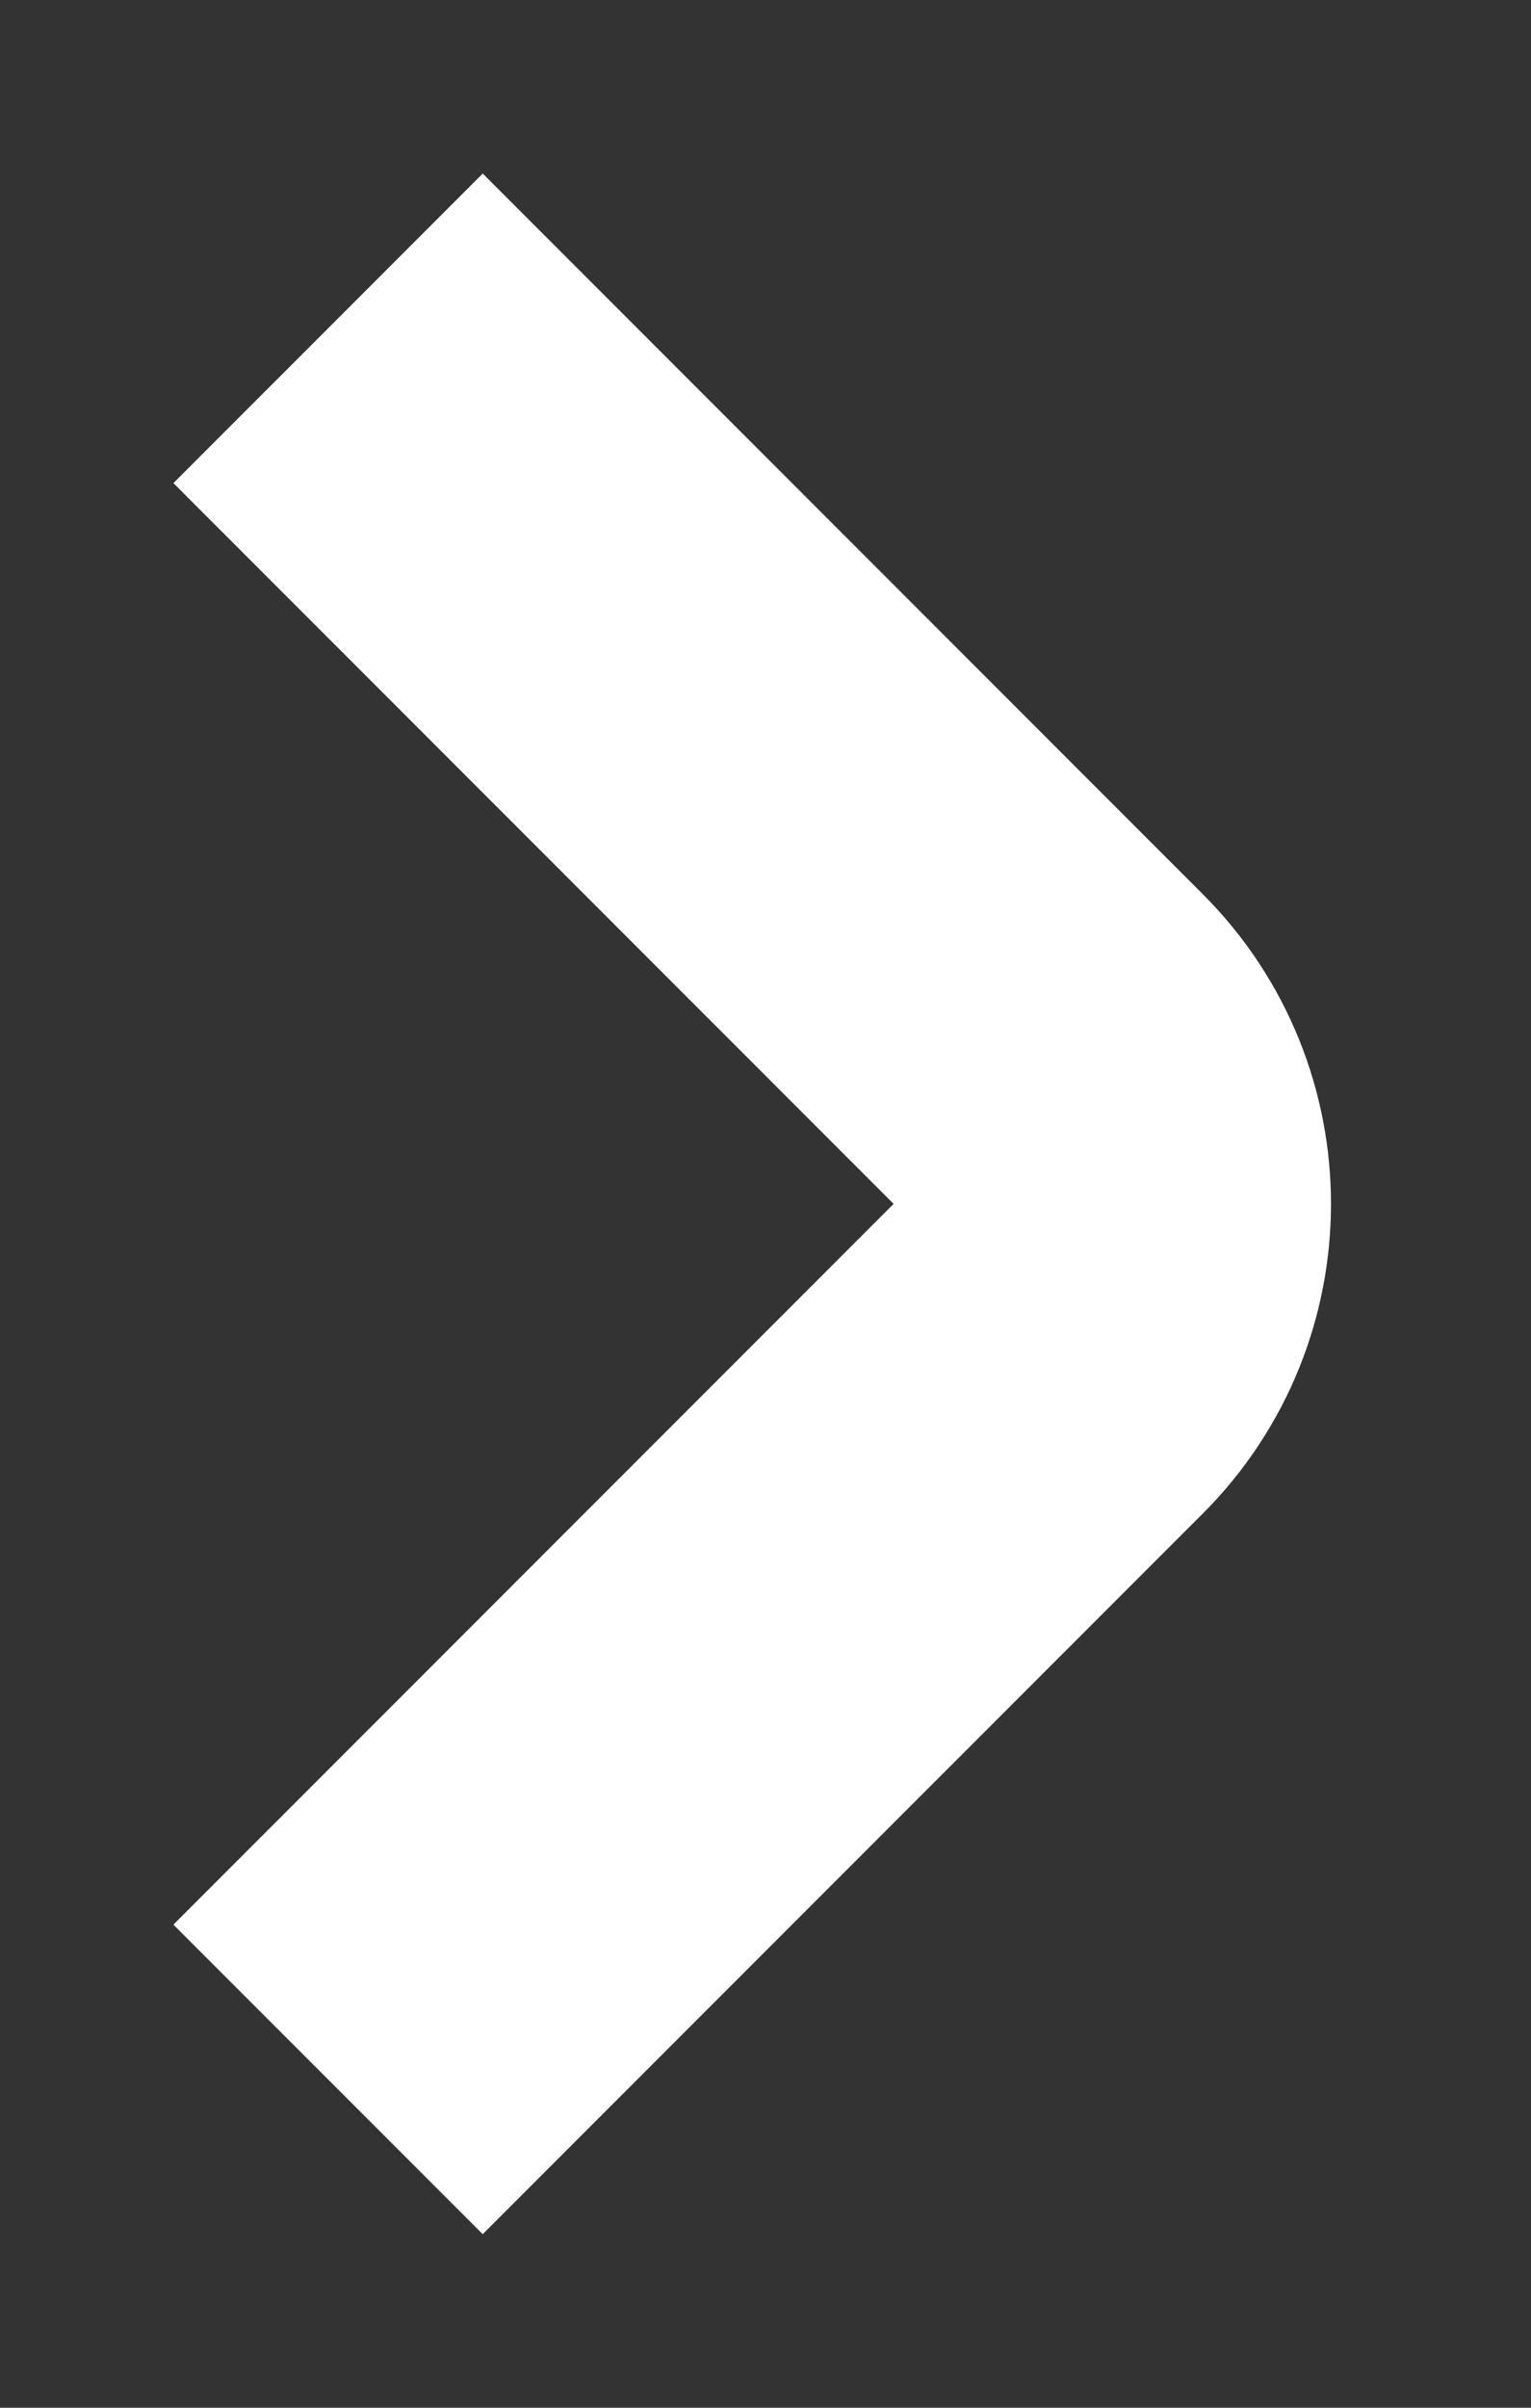 <svg width="7" height="11" viewBox="0 0 7 11" fill="none" xmlns="http://www.w3.org/2000/svg">
<rect x="0" y="0" width="7" height="11" fill="#333333" stroke="none"/>
<path d="M1.5 1.5L4.793 4.793C5.183 5.183 5.183 5.817 4.793 6.207L1.5 9.5" stroke="white" stroke-width="2"/>
</svg>
